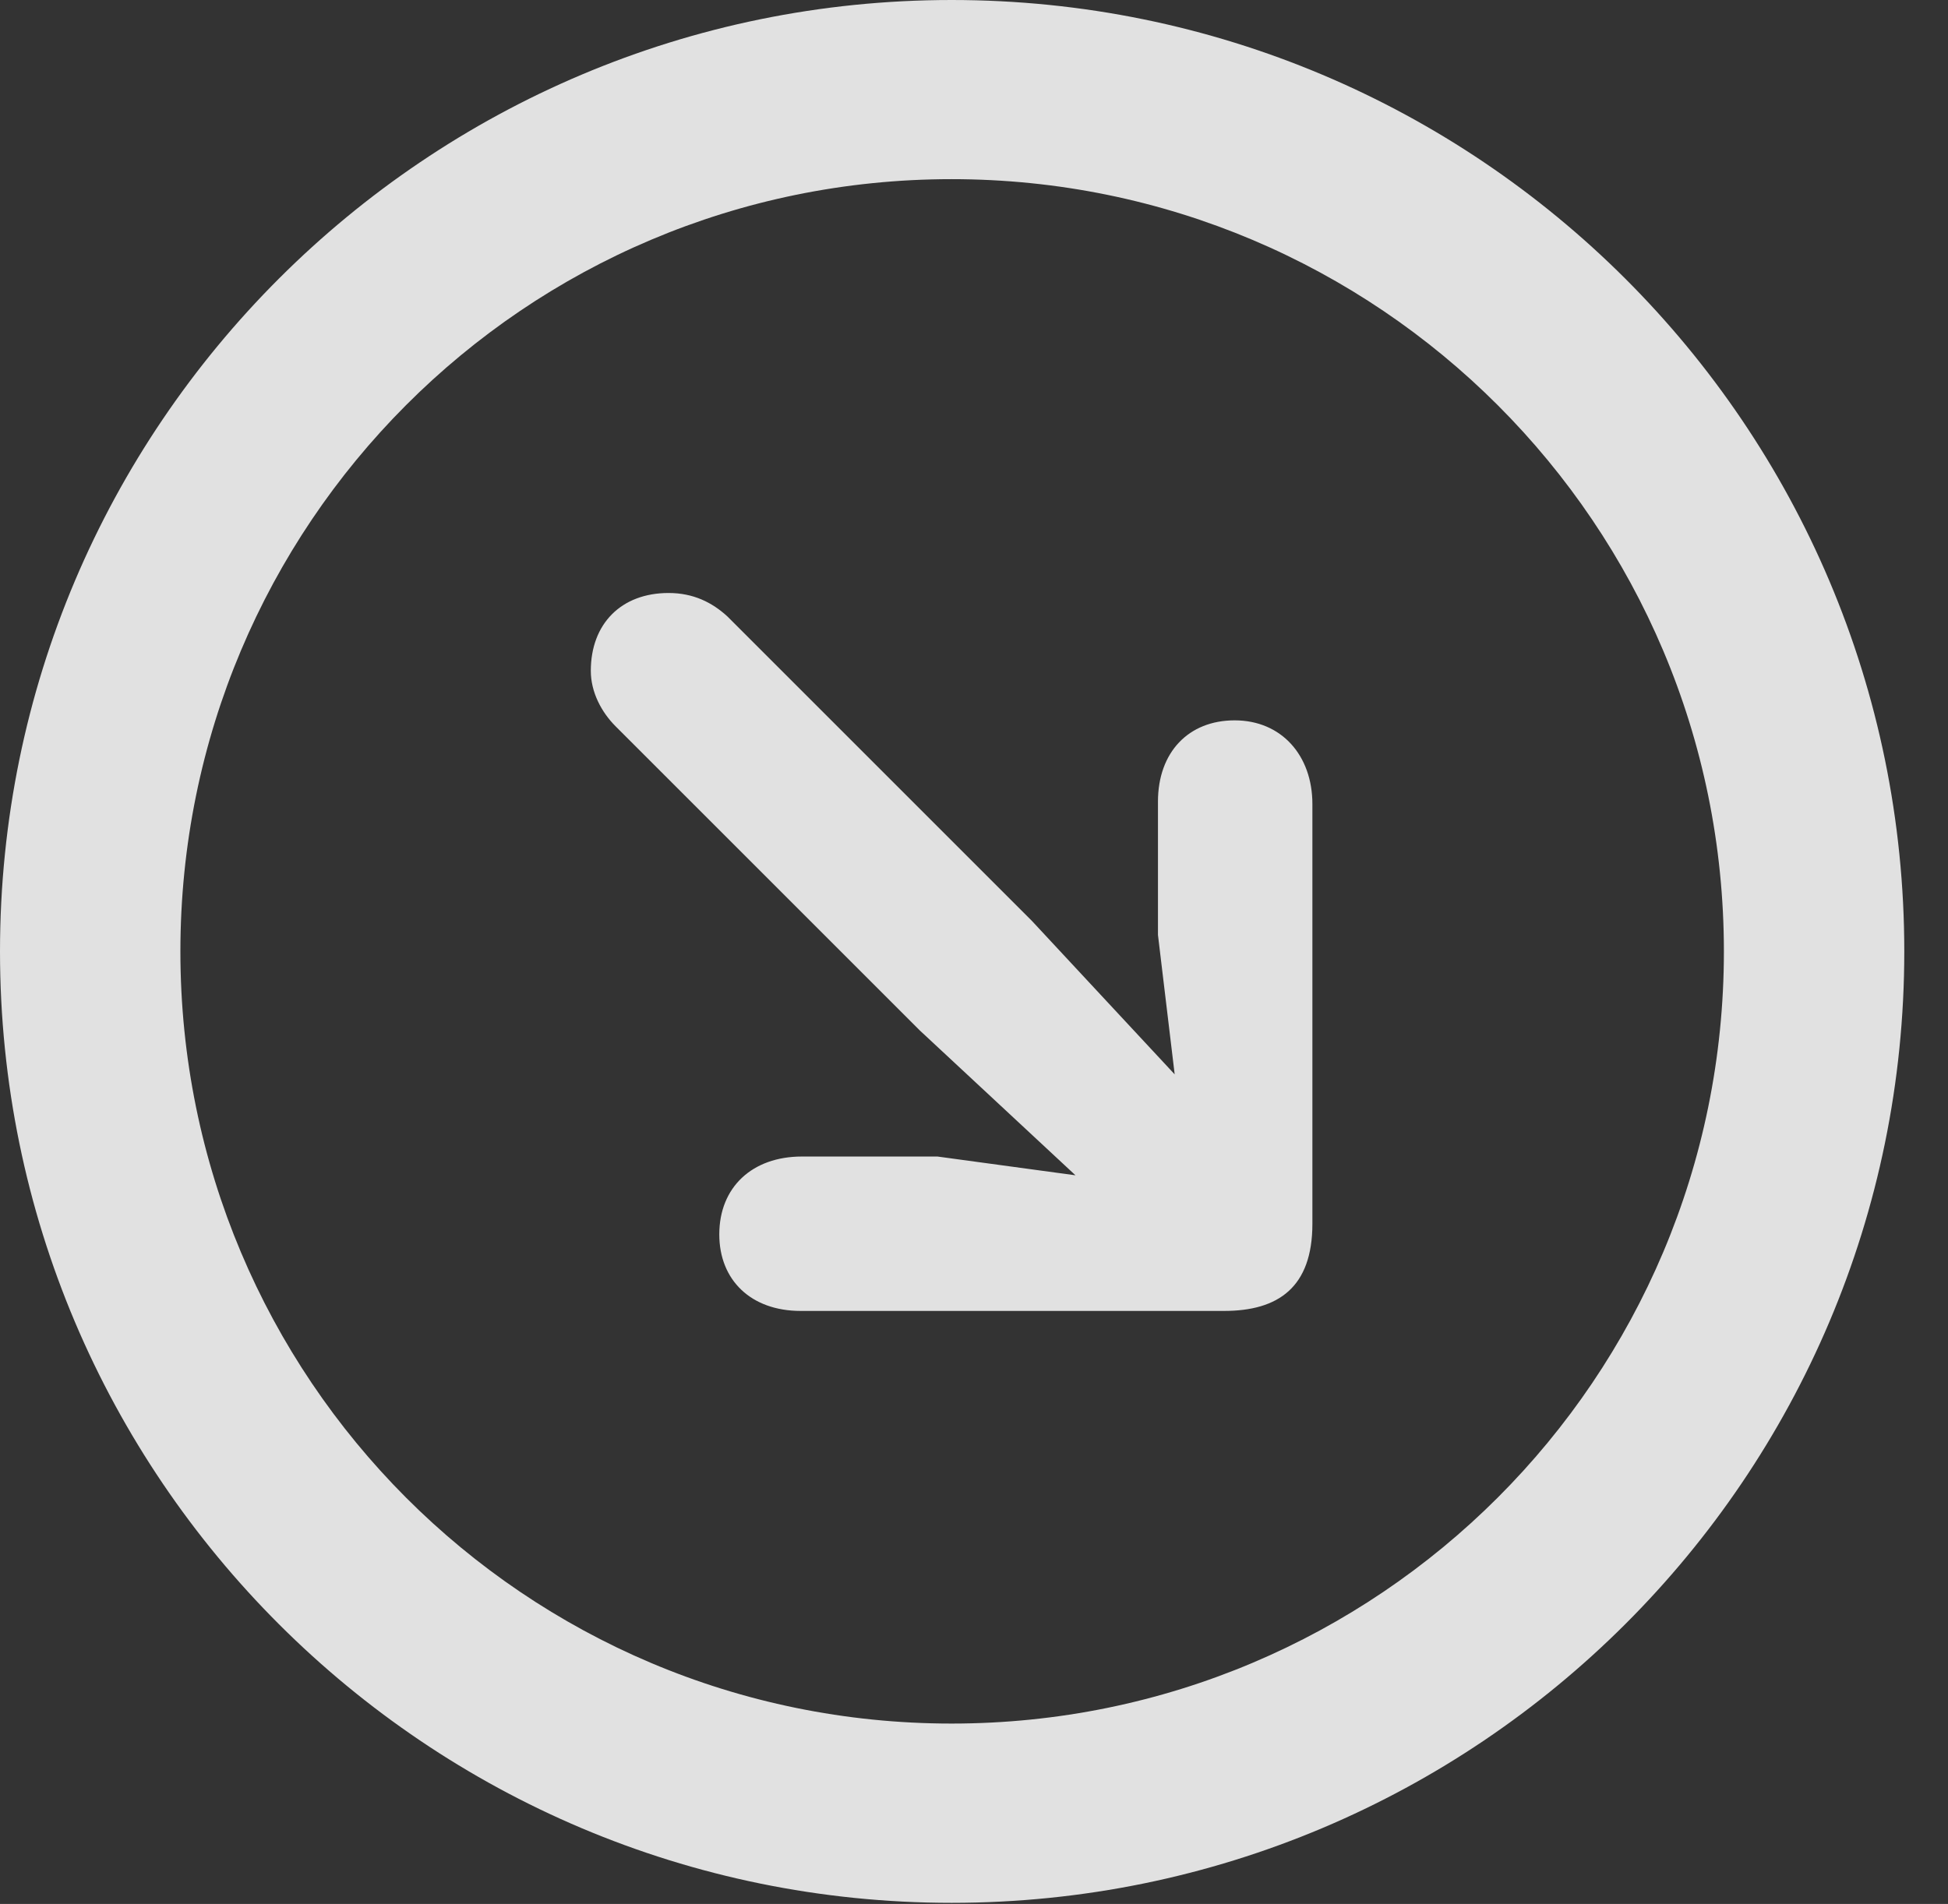 <?xml version="1.0" encoding="UTF-8"?>
<!--Generator: Apple Native CoreSVG 341-->
<!DOCTYPE svg
PUBLIC "-//W3C//DTD SVG 1.1//EN"
       "http://www.w3.org/Graphics/SVG/1.1/DTD/svg11.dtd">
<svg version="1.1" xmlns="http://www.w3.org/2000/svg" xmlns:xlink="http://www.w3.org/1999/xlink" viewBox="0 0 16.133 15.771">
 <rect x="0" y="0" width="16.133" height="15.771" fill="#333333" stroke="none"/>
 <g>
  <rect height="15.771" opacity="0" width="16.133" x="0" y="0"/>
  <path d="M7.881 15.762C12.236 15.762 15.771 12.236 15.771 7.881C15.771 3.525 12.236 0 7.881 0C3.535 0 0 3.525 0 7.881C0 12.236 3.535 15.762 7.881 15.762ZM7.881 14.277C4.346 14.277 1.494 11.416 1.494 7.881C1.494 4.346 4.346 1.484 7.881 1.484C11.416 1.484 14.277 4.346 14.277 7.881C14.277 11.416 11.416 14.277 7.881 14.277Z" fill="white" fill-opacity="0.85"/>
  <path d="M9.16 9.971C9.814 10.576 10.605 9.844 9.971 9.16L8.545 7.627L6.025 5.107C5.898 4.99 5.742 4.912 5.537 4.912C5.146 4.912 4.893 5.166 4.893 5.557C4.893 5.732 4.98 5.898 5.098 6.016L7.617 8.535ZM9.59 7.744L9.844 9.863L7.764 9.58L6.641 9.58C6.23 9.58 5.957 9.834 5.957 10.225C5.957 10.605 6.221 10.859 6.631 10.859L10.137 10.859C10.586 10.859 10.869 10.664 10.869 10.137L10.869 6.66C10.869 6.26 10.615 5.967 10.225 5.967C9.844 5.967 9.59 6.23 9.59 6.641Z" fill="white" fill-opacity="0.85"/>
 </g>
</svg>
